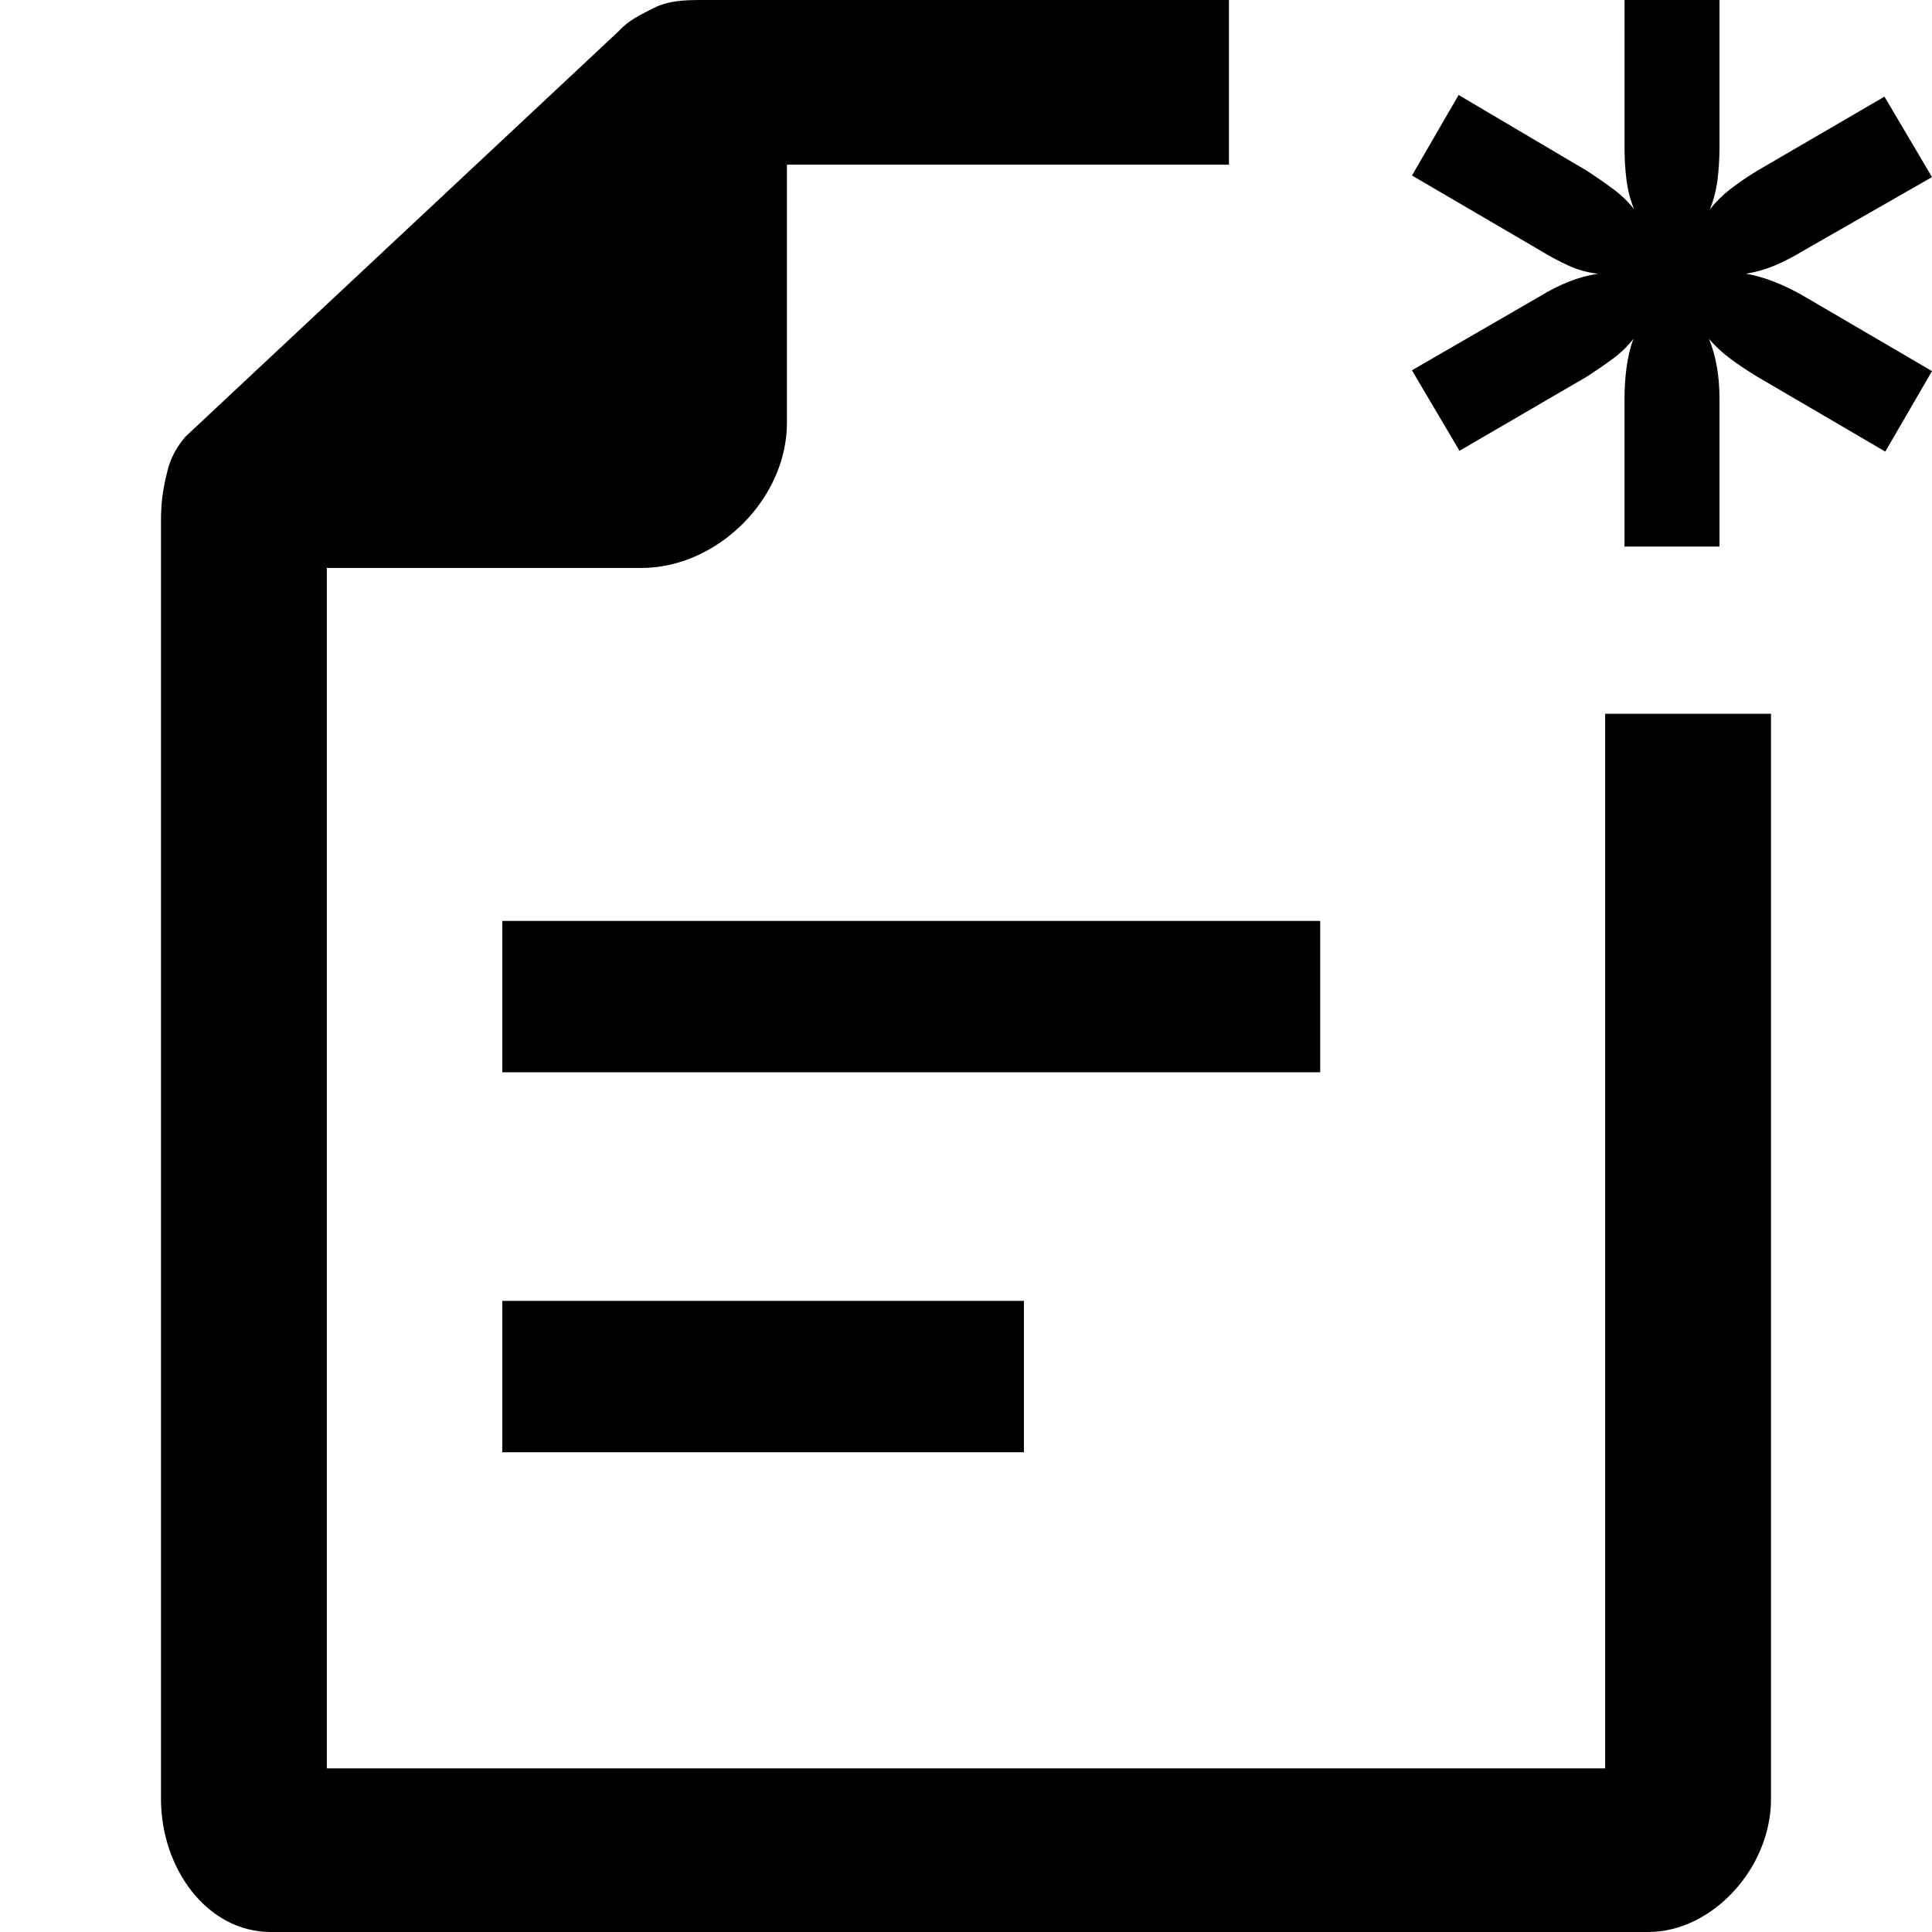 <?xml version="1.0" encoding="utf-8"?>
<!-- Generator: Adobe Illustrator 16.0.0, SVG Export Plug-In . SVG Version: 6.00 Build 0)  -->
<!DOCTYPE svg PUBLIC "-//W3C//DTD SVG 1.1//EN" "http://www.w3.org/Graphics/SVG/1.1/DTD/svg11.dtd">
<svg version="1.1" id="Layer_2" xmlns="http://www.w3.org/2000/svg" xmlns:xlink="http://www.w3.org/1999/xlink" x="0px" y="0px"
	 width="60px" height="60px" viewBox="0 0 60 60" enable-background="new 0 0 60 60" xml:space="preserve">
<path d="M50.45,16.975V12.4c0-0.333,0.021-0.658,0.062-0.975c0.041-0.316,0.112-0.616,0.213-0.9
	c-0.184,0.233-0.398,0.442-0.648,0.625c-0.25,0.184-0.518,0.367-0.801,0.55L45.326,14l-1.477-2.5l3.977-2.3
	c0.3-0.183,0.596-0.333,0.888-0.45c0.291-0.117,0.597-0.2,0.912-0.25c-0.315-0.033-0.621-0.117-0.912-0.25
	c-0.292-0.133-0.588-0.292-0.888-0.475L43.85,5.45l1.449-2.5l3.977,2.35c0.283,0.184,0.555,0.371,0.812,0.562
	c0.26,0.192,0.479,0.404,0.662,0.638c-0.116-0.283-0.195-0.583-0.236-0.9c-0.041-0.316-0.062-0.642-0.062-0.975V0H53.4v4.575
	c0,0.35-0.021,0.688-0.062,1.013c-0.042,0.325-0.121,0.629-0.235,0.913c0.183-0.233,0.397-0.446,0.647-0.638
	c0.25-0.191,0.524-0.379,0.825-0.562l3.949-2.3L60,5.5l-3.975,2.275c-0.301,0.184-0.599,0.337-0.889,0.462
	c-0.291,0.125-0.596,0.212-0.912,0.263c0.566,0.1,1.166,0.333,1.801,0.7L60,11.525l-1.45,2.5L54.575,11.7
	c-0.3-0.183-0.575-0.366-0.825-0.55c-0.25-0.183-0.475-0.392-0.675-0.625c0.217,0.534,0.325,1.15,0.325,1.85v4.6H50.45z
	 M49.85,22.167v32.751H10.15V17.639h9.768c2.366,0,4.521-2.15,4.521-4.509V5.114h13.727V0H21.802c-0.532,0-1.046,0.016-1.513,0.255
	c-0.402,0.207-0.757,0.366-1.062,0.701L5.756,13.564c-0.242,0.287-0.451,0.621-0.562,1.084C5.064,15.174,5,15.588,5,16.162v39.712
	C5,58.009,6.417,60,8.413,60h42.772C53.182,60,55,58.009,55,55.874V22.167H49.85z M15.599,28.6H41v4.7H15.599V28.6z M15.599,40.4
	h16.2V45.1h-16.2V40.4z"/>
</svg>
